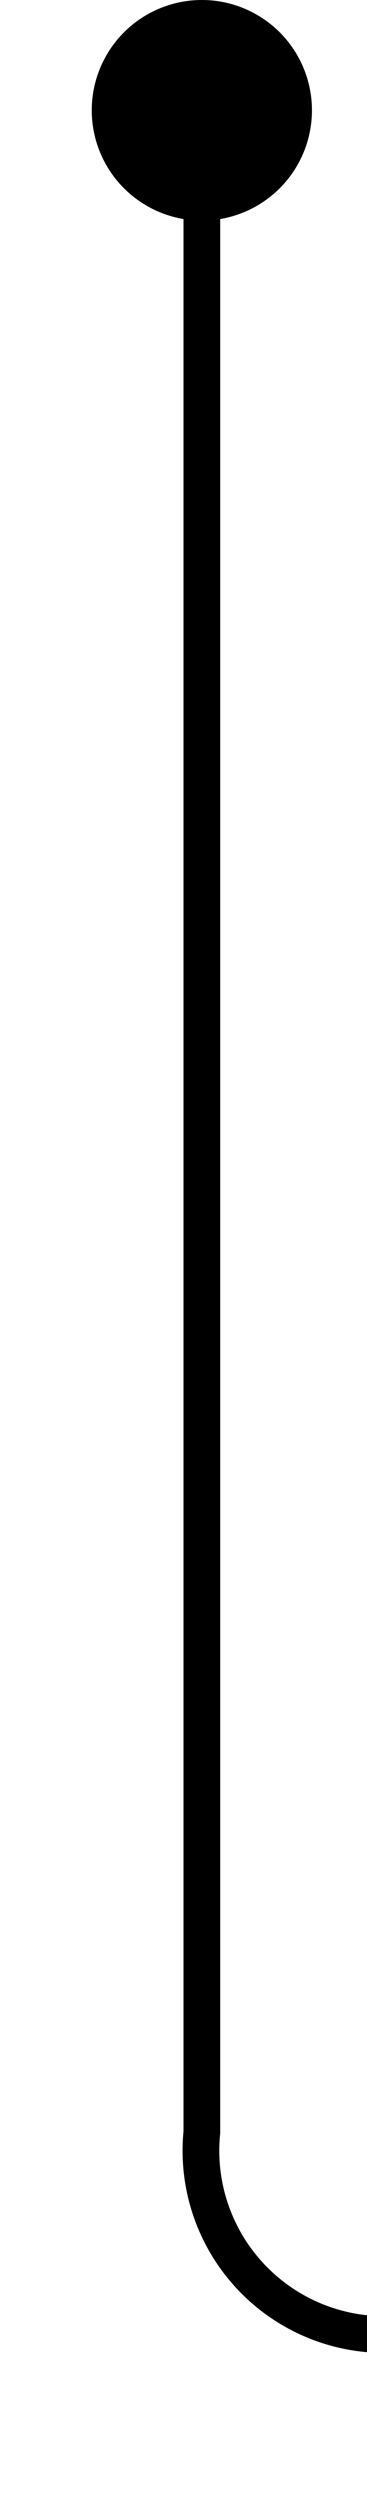 ﻿<?xml version="1.0" encoding="utf-8"?>
<svg version="1.1" xmlns:xlink="http://www.w3.org/1999/xlink" width="10px" height="68px" preserveAspectRatio="xMidYMin meet" viewBox="1084 528  8 68" xmlns="http://www.w3.org/2000/svg">
  <path d="M 1088.5 529  L 1088.5 586  A 5 5 0 0 0 1093.5 591.5 L 1504 591.5  " stroke-width="1" stroke="#000000" fill="none" />
  <path d="M 1088.5 528  A 3 3 0 0 0 1085.5 531 A 3 3 0 0 0 1088.5 534 A 3 3 0 0 0 1091.5 531 A 3 3 0 0 0 1088.5 528 Z " fill-rule="nonzero" fill="#000000" stroke="none" />
</svg>